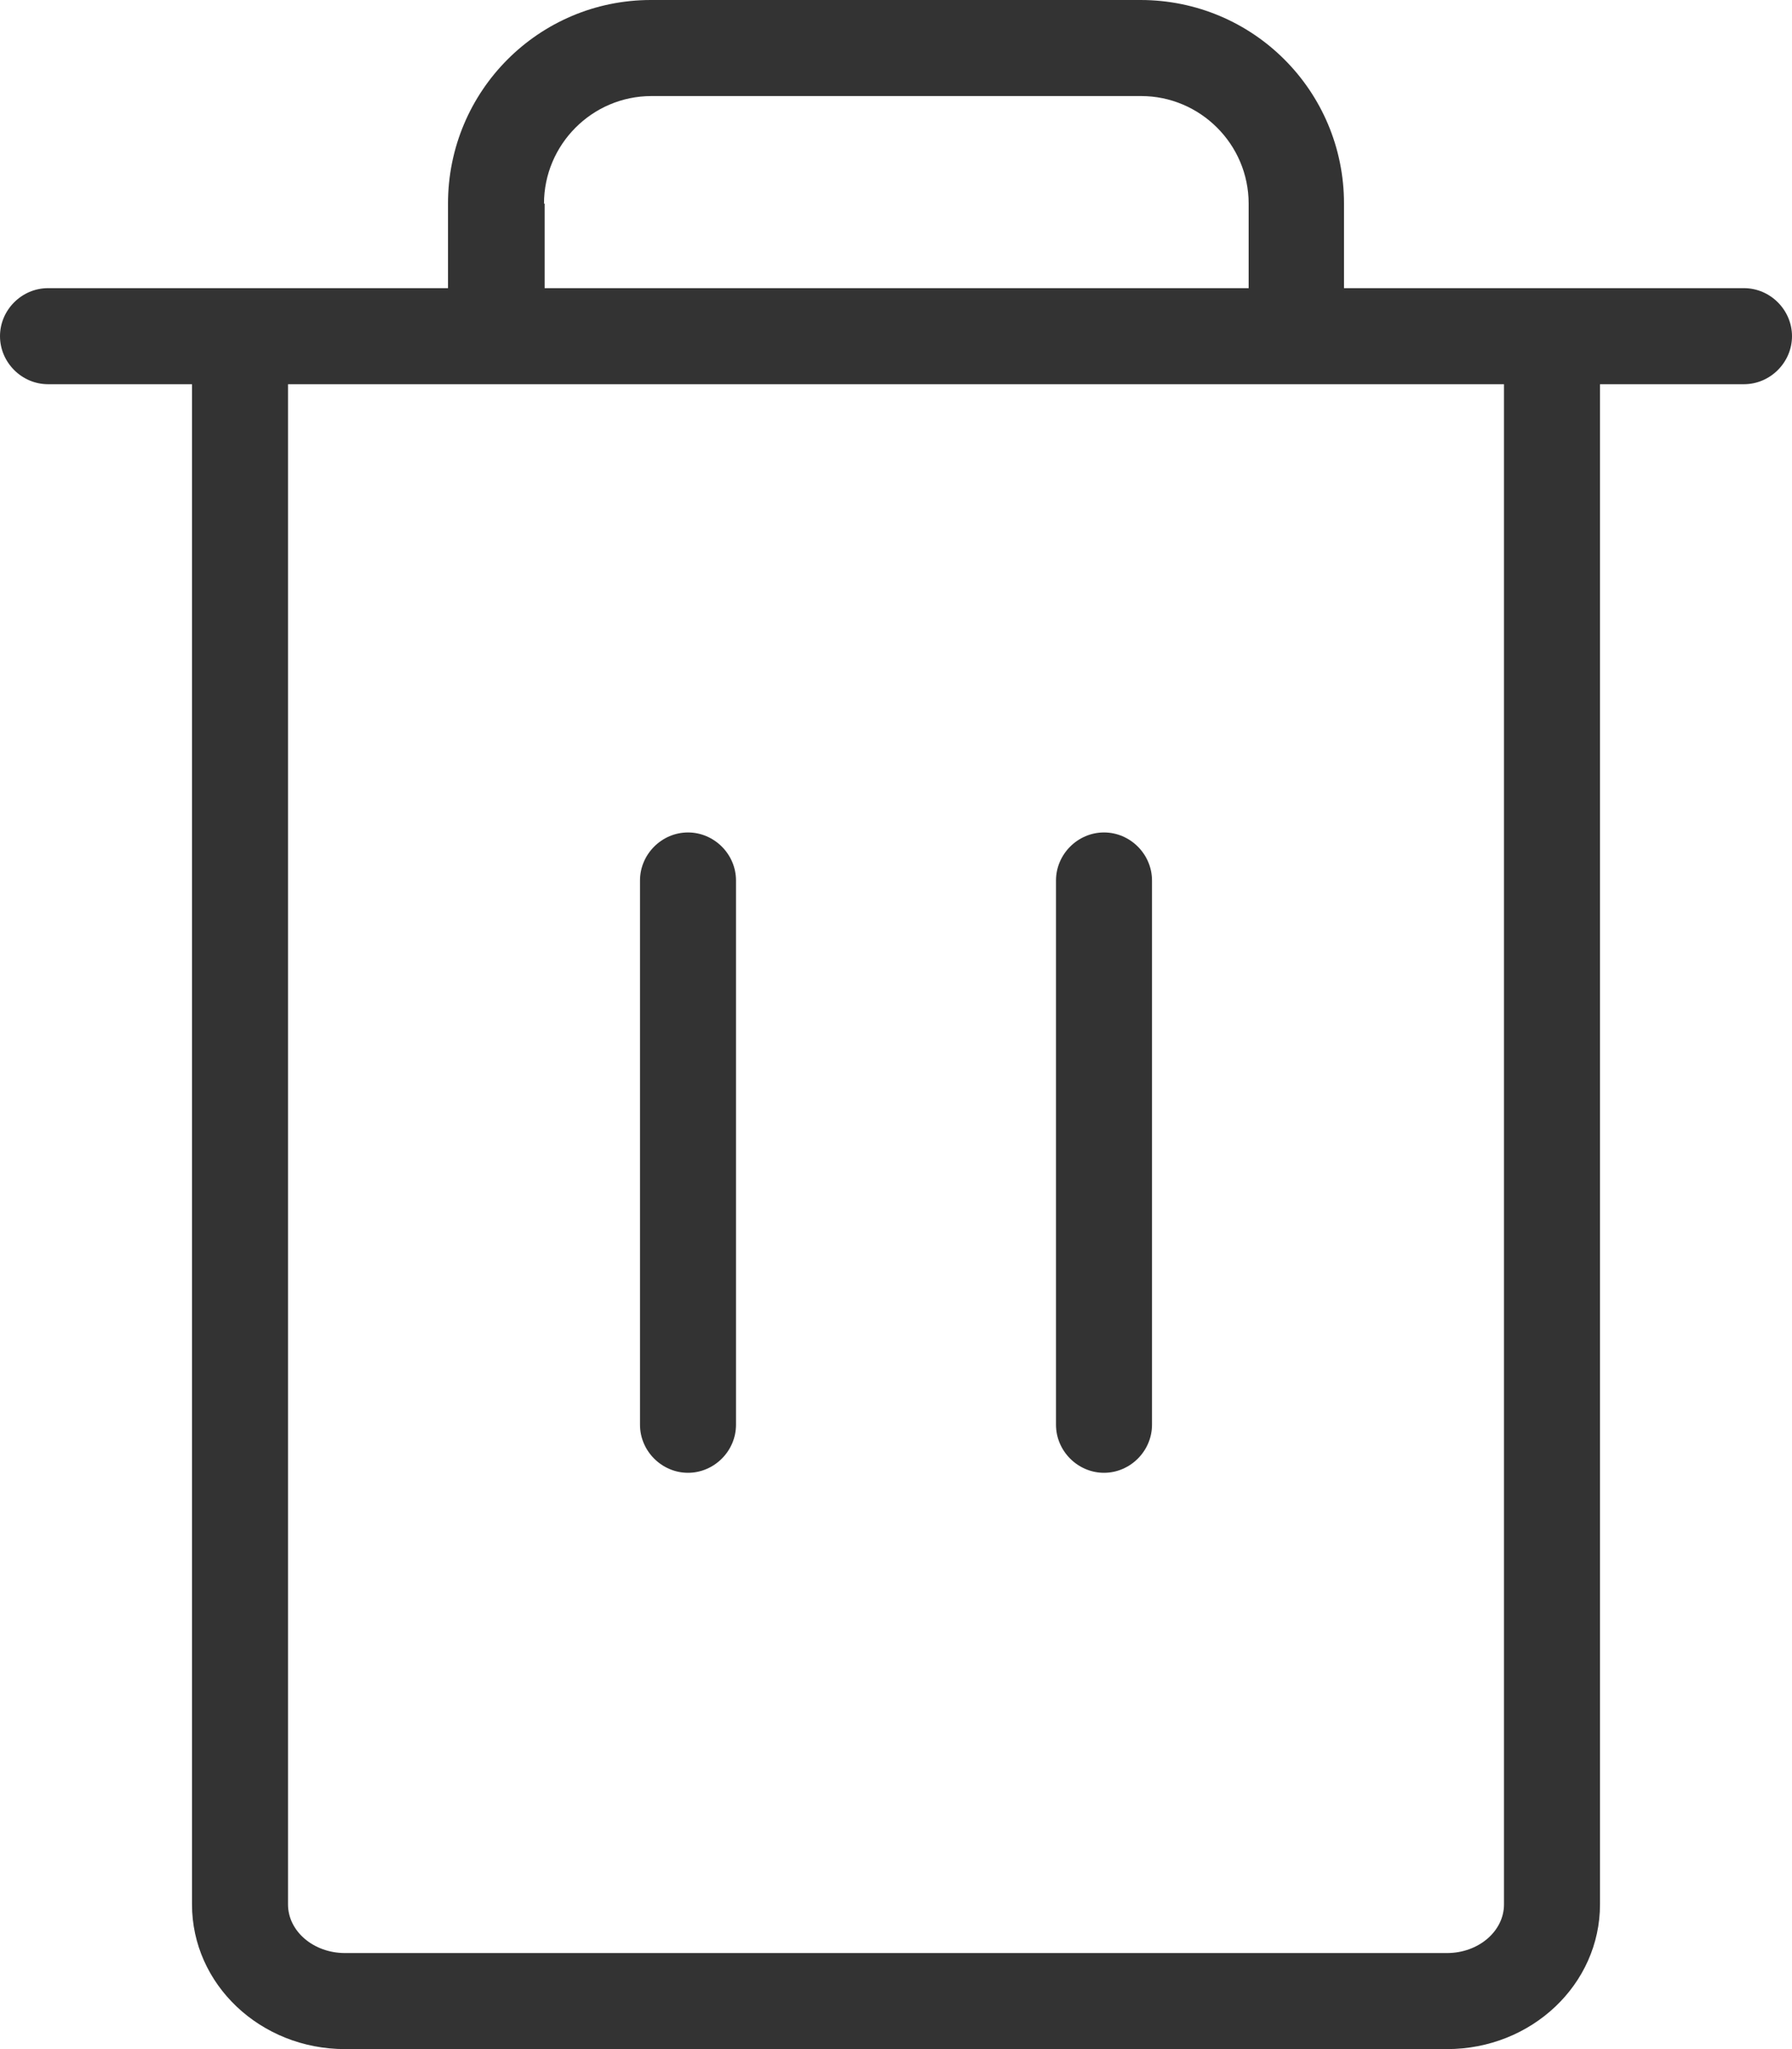 <svg width="28" height="32" viewBox="0 0 28 32" fill="none" xmlns="http://www.w3.org/2000/svg">
<path fill-rule="evenodd" clip-rule="evenodd" d="M21 4.5H27.25C27.66 4.5 28 4.84 28 5.25C28 5.66 27.66 6 27.25 6H25V29.74C25 30.99 23.93 32 22.61 32H5.39C4.07 32 3 30.99 3 29.74V6H0.75C0.34 6 0 5.66 0 5.25C0 4.84 0.34 4.5 0.75 4.5H7V3.18C7 1.42 8.42 0 10.17 0H17.82C19.58 0 21 1.42 21 3.18V4.5ZM10.18 1.5C9.25 1.5 8.5 2.26 8.5 3.18H8.51V4.5H19.51V3.18C19.51 2.25 18.75 1.5 17.83 1.5H10.18ZM22.61 30.5C23.1 30.5 23.5 30.16 23.5 29.74V6H21H7H4.5V29.74C4.5 30.16 4.9 30.5 5.39 30.5H22.61ZM10.75 13C10.34 13 10 13.34 10 13.75V22.25C10 22.66 10.34 23 10.75 23C11.16 23 11.5 22.66 11.5 22.25V13.75C11.5 13.34 11.16 13 10.75 13ZM17.25 13C16.84 13 16.5 13.34 16.5 13.75V22.25C16.5 22.66 16.84 23 17.25 23C17.66 23 18 22.66 18 22.25V13.75C18 13.34 17.66 13 17.25 13Z" fill="#333333"/>
</svg>
